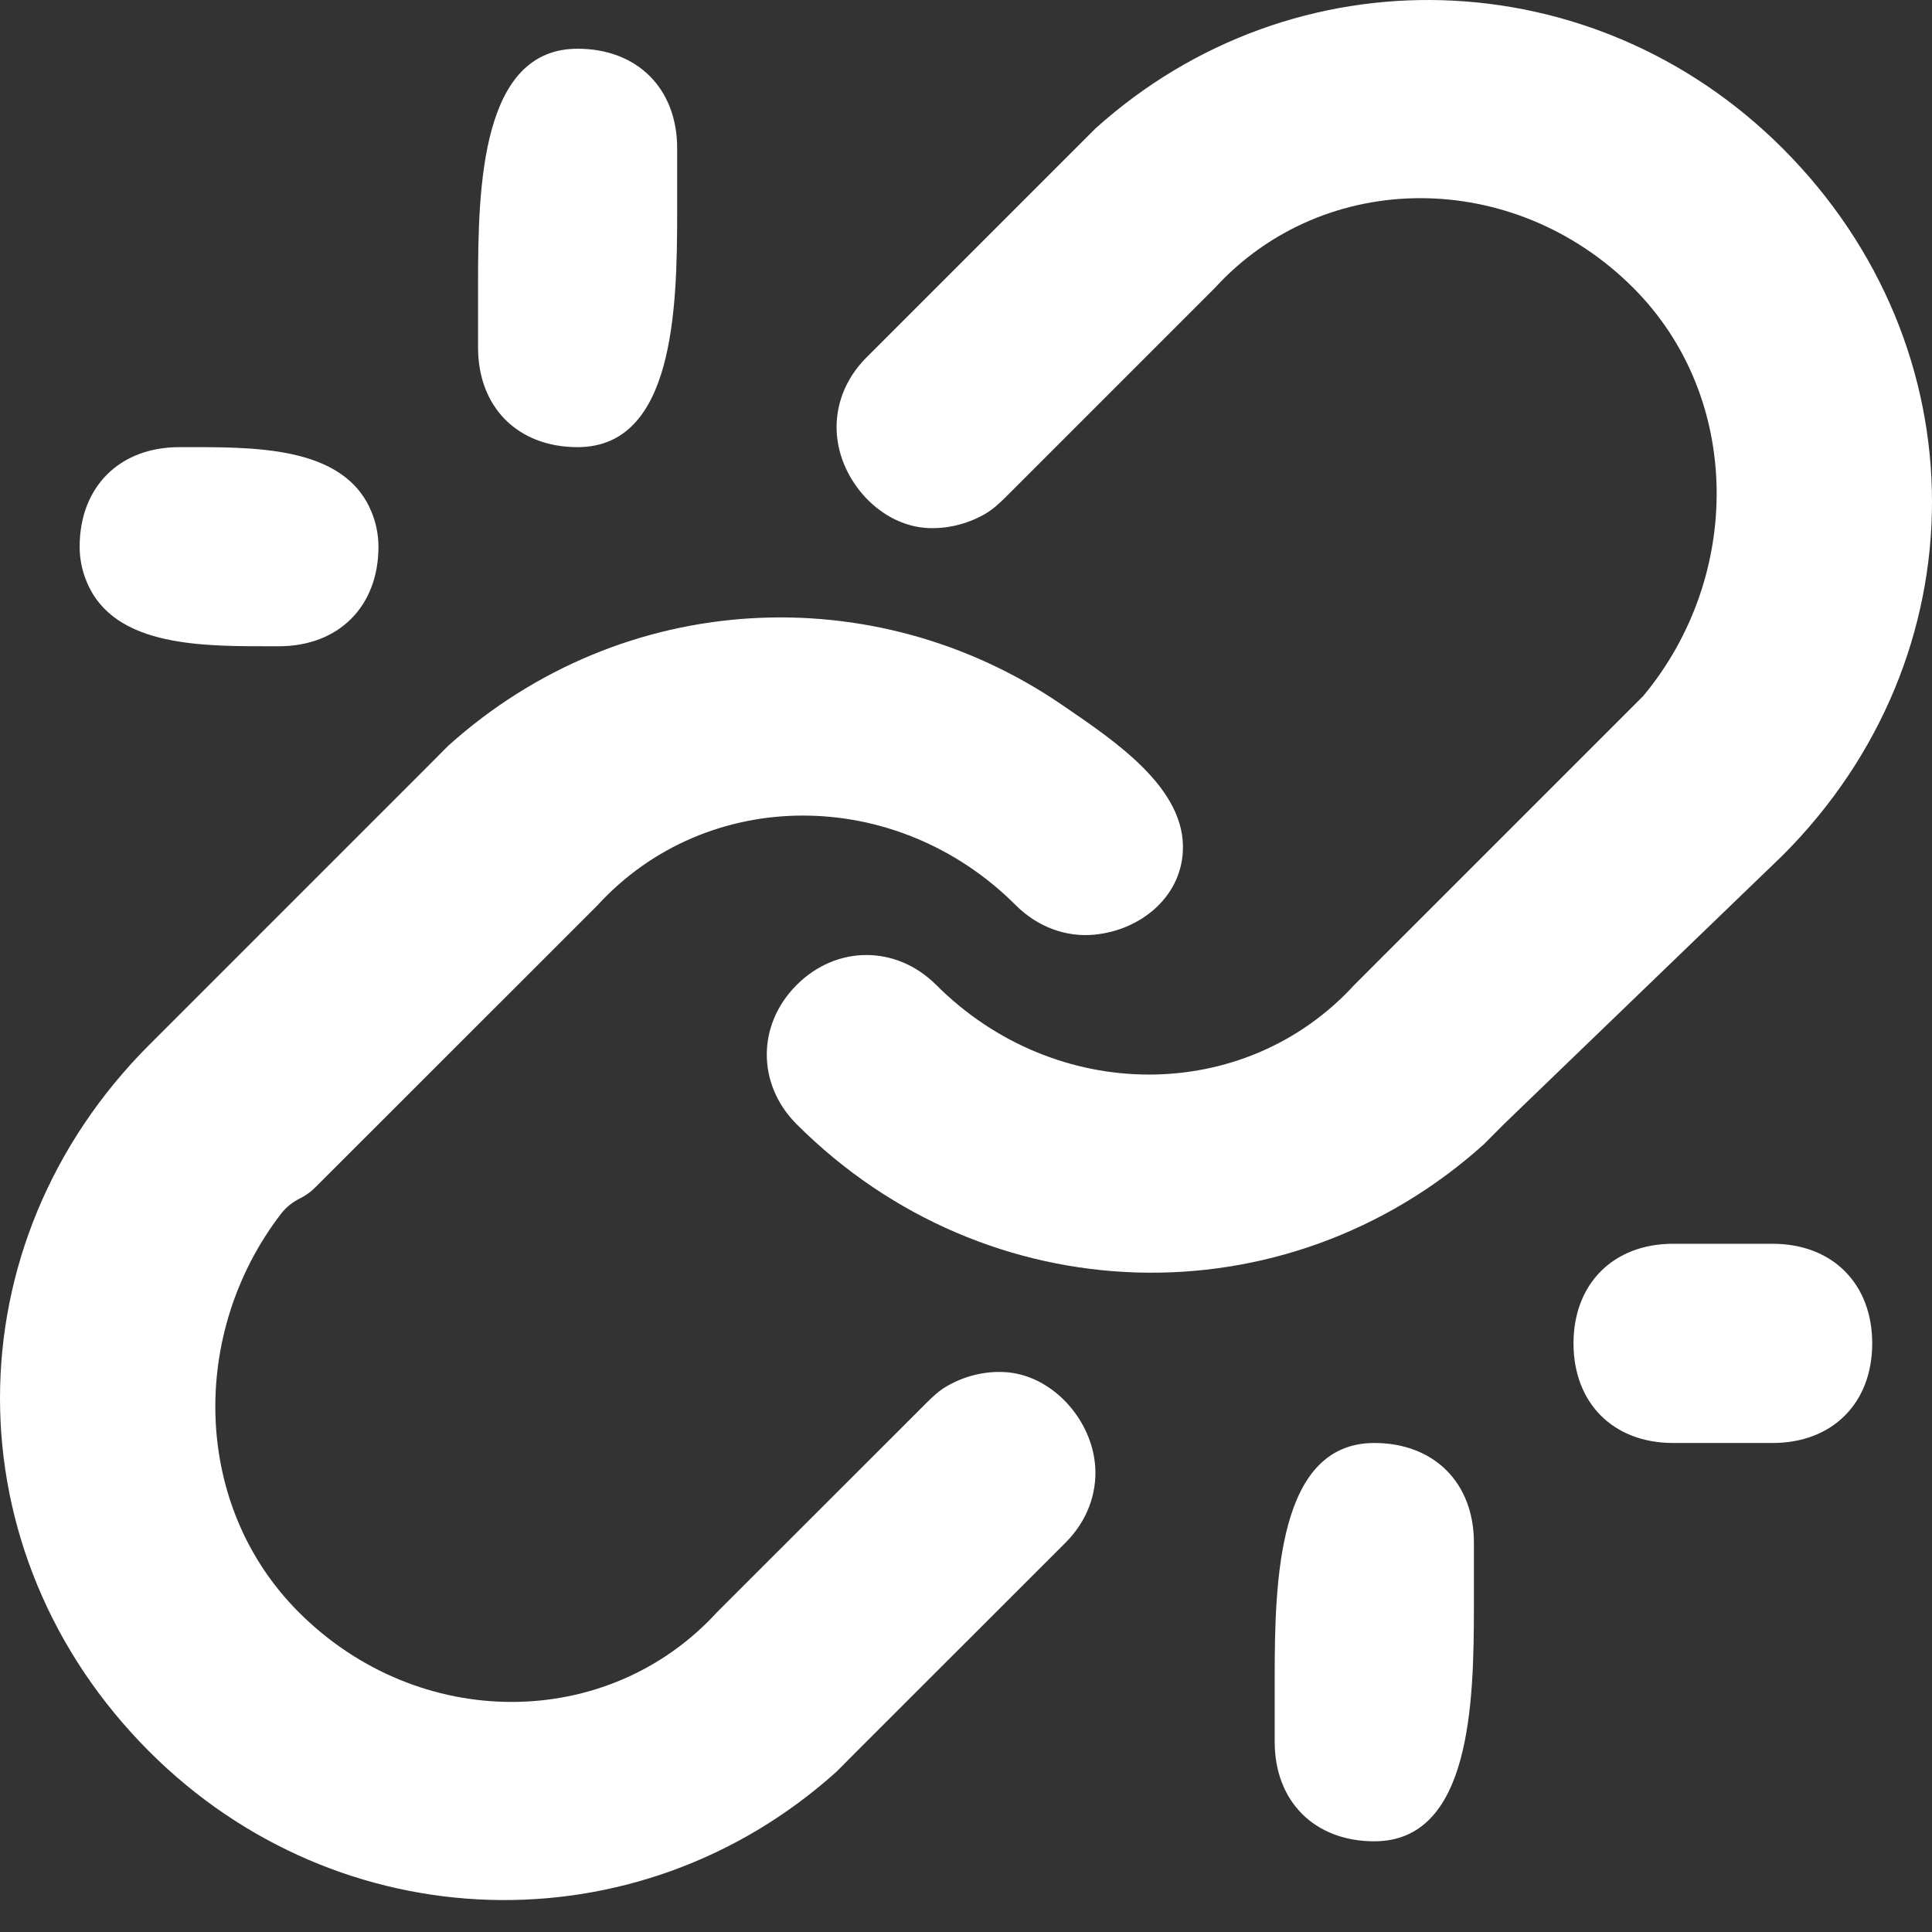 <svg width="18" height="18" viewBox="0 0 18 18" fill="none" xmlns="http://www.w3.org/2000/svg">
    <rect x="0" y="0" width="18" height="18" fill="#333333" stroke="none"/>
    <path
        d="M12.804 13.444C13.361 13.444 13.732 13.815 13.732 14.372V14.969C13.732 15.868 13.703 17.155 12.804 17.155C12.248 17.155 11.876 16.784 11.876 16.228V15.631C11.876 14.732 11.905 13.444 12.804 13.444ZM15.588 11.588H16.515C17.072 11.588 17.443 11.96 17.443 12.516C17.443 13.073 17.072 13.444 16.515 13.444H15.588C15.031 13.444 14.66 13.073 14.66 12.516C14.66 11.96 15.031 11.588 15.588 11.588ZM2.598 6.021C1.919 6.021 1.062 6.045 0.806 5.416C0.765 5.316 0.742 5.208 0.742 5.094C0.742 4.537 1.113 4.166 1.67 4.166C2.349 4.166 3.206 4.142 3.462 4.771C3.503 4.871 3.526 4.979 3.526 5.094C3.526 5.65 3.155 6.021 2.598 6.021ZM11.02 7.938C10.995 8.365 10.622 8.667 10.196 8.708C9.937 8.733 9.672 8.641 9.464 8.434C8.351 7.32 6.588 7.32 5.567 8.434L2.94 11.06C2.898 11.103 2.849 11.138 2.795 11.165C2.726 11.2 2.665 11.247 2.618 11.309C1.764 12.42 1.79 14.028 2.784 15.021C3.897 16.135 5.66 16.135 6.68 15.021L8.629 13.073C8.691 13.011 8.755 12.951 8.832 12.909C8.991 12.819 9.173 12.775 9.349 12.783C9.795 12.8 10.176 13.222 10.204 13.667C10.22 13.917 10.128 14.172 9.928 14.372L7.979 16.32L7.794 16.506C5.938 18.176 3.155 18.083 1.392 16.32C-0.464 14.465 -0.464 11.588 1.392 9.733L3.99 7.135L4.175 6.949C5.804 5.483 8.149 5.375 9.89 6.564C10.381 6.9 11.056 7.344 11.02 7.938ZM5.381 4.166C4.825 4.166 4.454 3.795 4.454 3.238V2.641C4.454 1.742 4.482 0.454 5.381 0.454C5.938 0.454 6.309 0.825 6.309 1.382V1.979C6.309 2.878 6.28 4.166 5.381 4.166Z"
        fill="white" />
    <path
        d="M14.01 10.475L13.825 10.661C11.969 12.331 9.186 12.238 7.423 10.475C7.051 10.104 7.051 9.547 7.423 9.176C7.794 8.805 8.35 8.805 8.722 9.176C9.835 10.29 11.598 10.29 12.618 9.176L15.216 6.578L15.309 6.485C16.237 5.372 16.237 3.702 15.216 2.681C14.103 1.568 12.34 1.568 11.32 2.681L9.371 4.63C9.309 4.692 9.245 4.751 9.168 4.794C9.009 4.883 8.827 4.927 8.651 4.92C8.205 4.902 7.824 4.481 7.796 4.035C7.78 3.785 7.872 3.531 8.072 3.331L10.021 1.382L10.206 1.197C12.062 -0.473 14.845 -0.381 16.608 1.382C18.464 3.238 18.464 6.114 16.608 7.97L14.01 10.475Z"
        fill="white" />
</svg>
    
